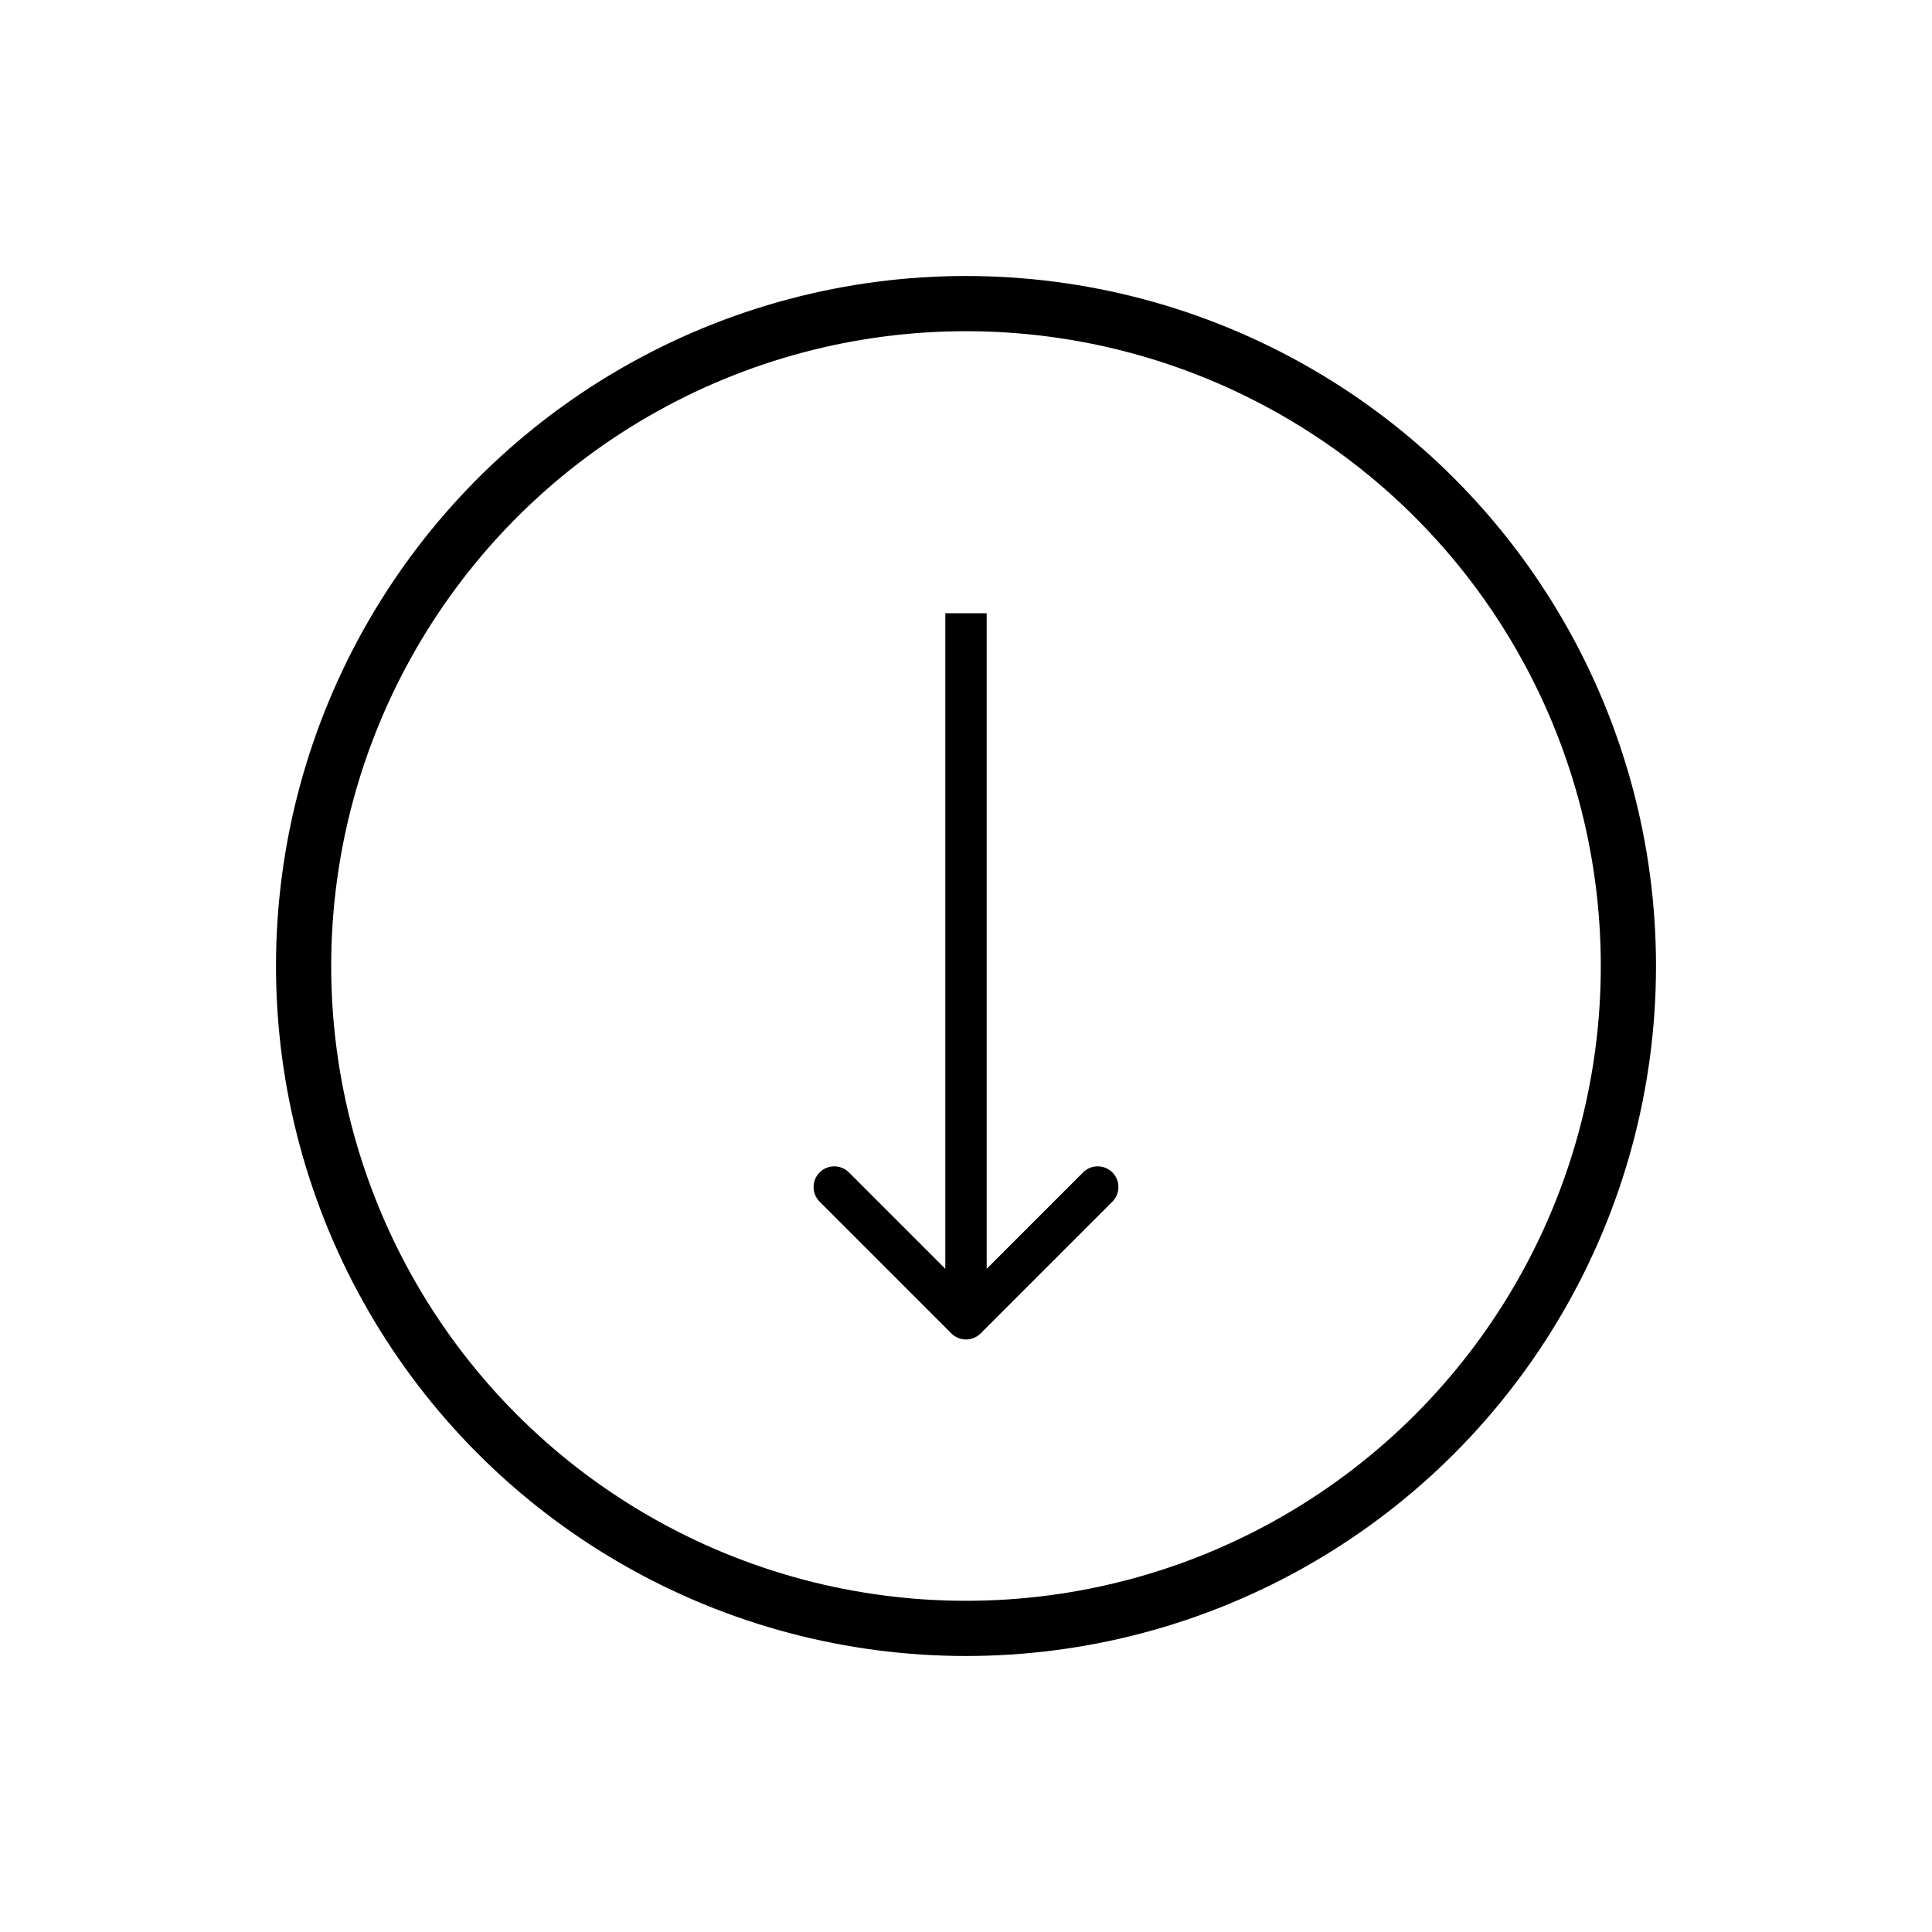 <svg width="70" height="70" viewBox="0 0 70 70" fill="none" xmlns="http://www.w3.org/2000/svg">
<g id="Arrow">
<circle id="Outer" cx="35" cy="35" r="24" stroke="black" stroke-width="2"/>
<path id="Arrow_2" d="M34.47 48.312C34.763 48.605 35.237 48.605 35.53 48.312L40.303 43.539C40.596 43.246 40.596 42.771 40.303 42.478C40.01 42.186 39.535 42.186 39.243 42.478L35 46.721L30.757 42.478C30.465 42.186 29.99 42.186 29.697 42.478C29.404 42.771 29.404 43.246 29.697 43.539L34.47 48.312ZM34.25 22.218V47.782H35.75V22.218H34.25Z" fill="black"/>
</g>
</svg>
